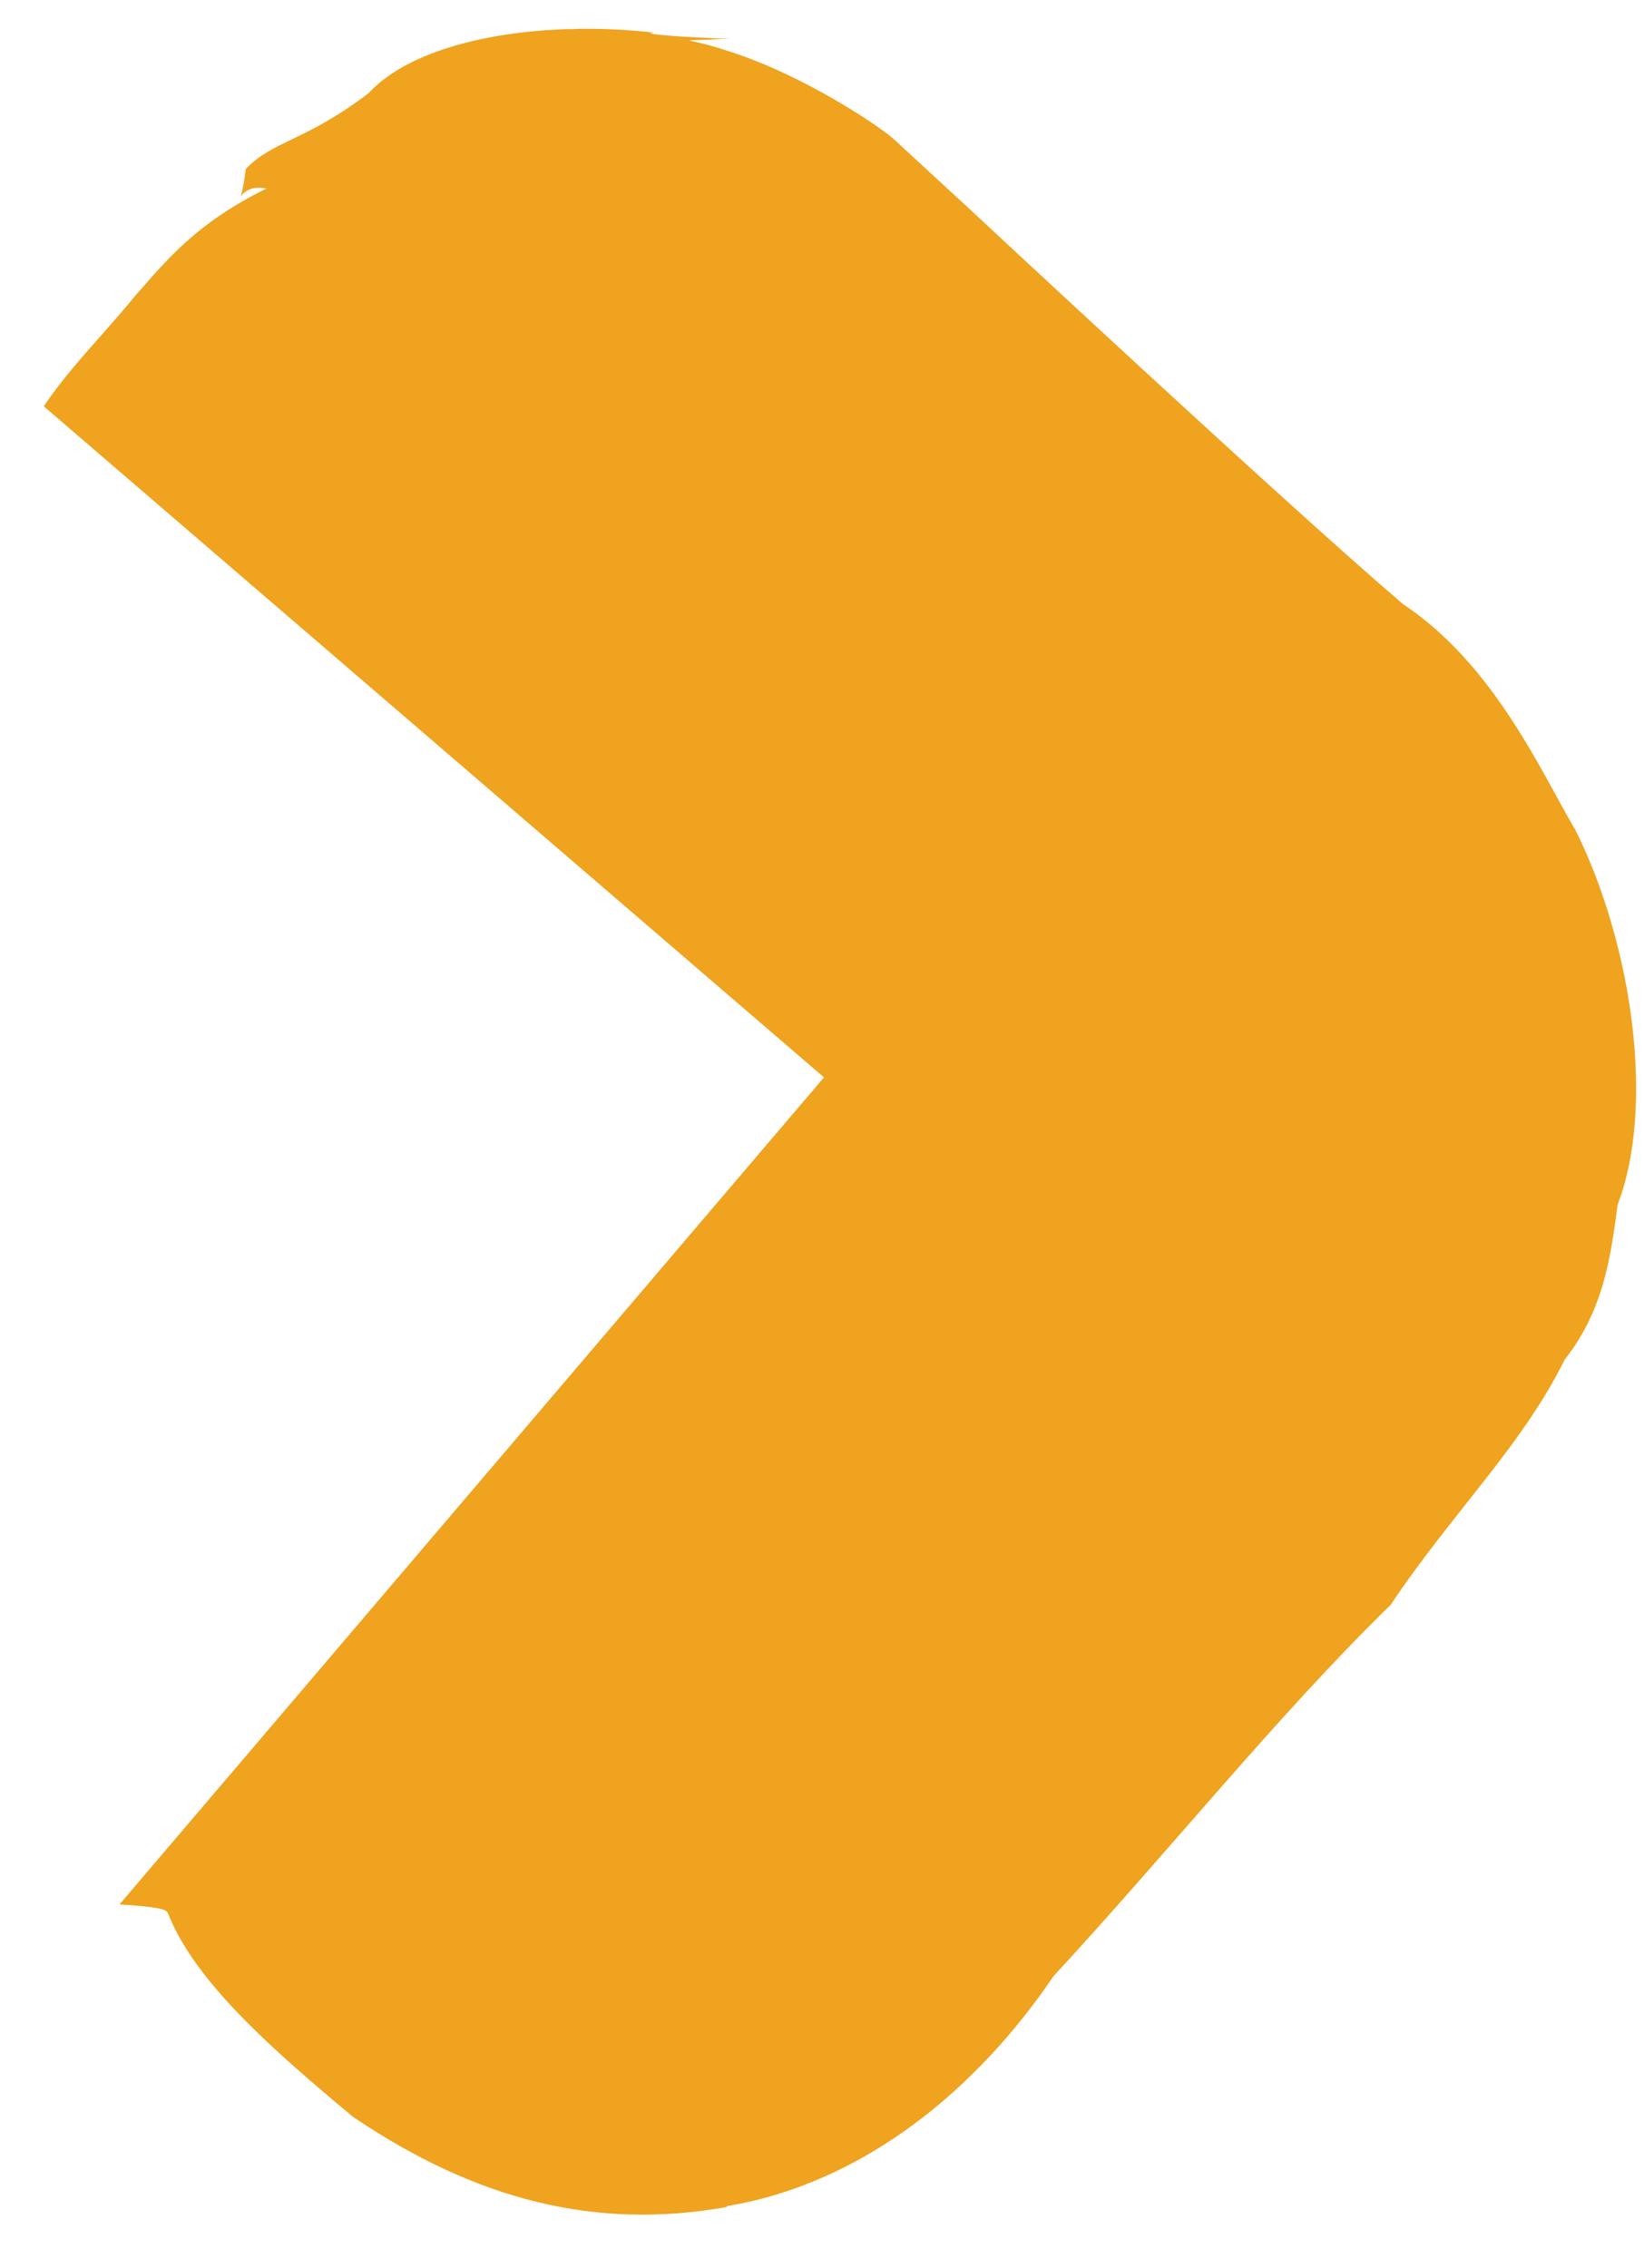 <svg 
 xmlns="http://www.w3.org/2000/svg"
 xmlns:xlink="http://www.w3.org/1999/xlink"
 width="29px" height="40px">
<path fill-rule="evenodd"  fill="#efa31e"
 d="M27.791,14.639 C27.185,13.62 26.37,11.732 24.746,10.651 C22.637,8.849 17.131,3.712 17.131,3.712 C17.102,3.688 15.815,2.496 15.786,2.472 C15.547,2.244 14.183,1.327 12.873,0.910 C12.647,0.832 12.415,0.769 12.179,0.719 C12.145,0.711 12.111,0.704 12.77,0.697 C12.54,0.694 12.31,0.688 12.9,0.684 C11.828,0.647 11.645,0.616 11.460,0.590 L11.532,0.575 C11.108,0.527 10.678,0.504 10.248,0.508 C10.232,0.508 10.216,0.508 10.200,0.508 C10.114,0.509 10.29,0.513 9.943,0.515 C9.918,0.516 9.892,0.517 9.866,0.519 C8.510,0.583 7.166,0.926 6.5,1.644 C5.375,2.5 4.834,2.468 4.336,2.978 C4.223,3.90 4.114,3.206 4.7,3.325 C3.441,3.945 2.920,4.611 2.369,5.235 C1.843,5.882 1.239,6.472 0.772,7.165 L14.535,19.0 L2.109,33.584 C2.99,33.641 2.94,33.699 2.97,33.759 C3.452,34.966 4.825,36.160 6.219,37.325 C8.40,38.804 10.514,39.332 12.820,38.921 L12.823,38.905 C15.255,38.499 17.247,36.825 18.584,34.850 C20.637,32.630 22.523,30.262 24.533,28.3 C25.599,26.699 26.848,25.503 27.599,23.980 C28.28,23.114 28.408,22.202 28.536,21.240 C29.2,19.51 28.794,16.657 27.791,14.639 Z"/>
</svg>